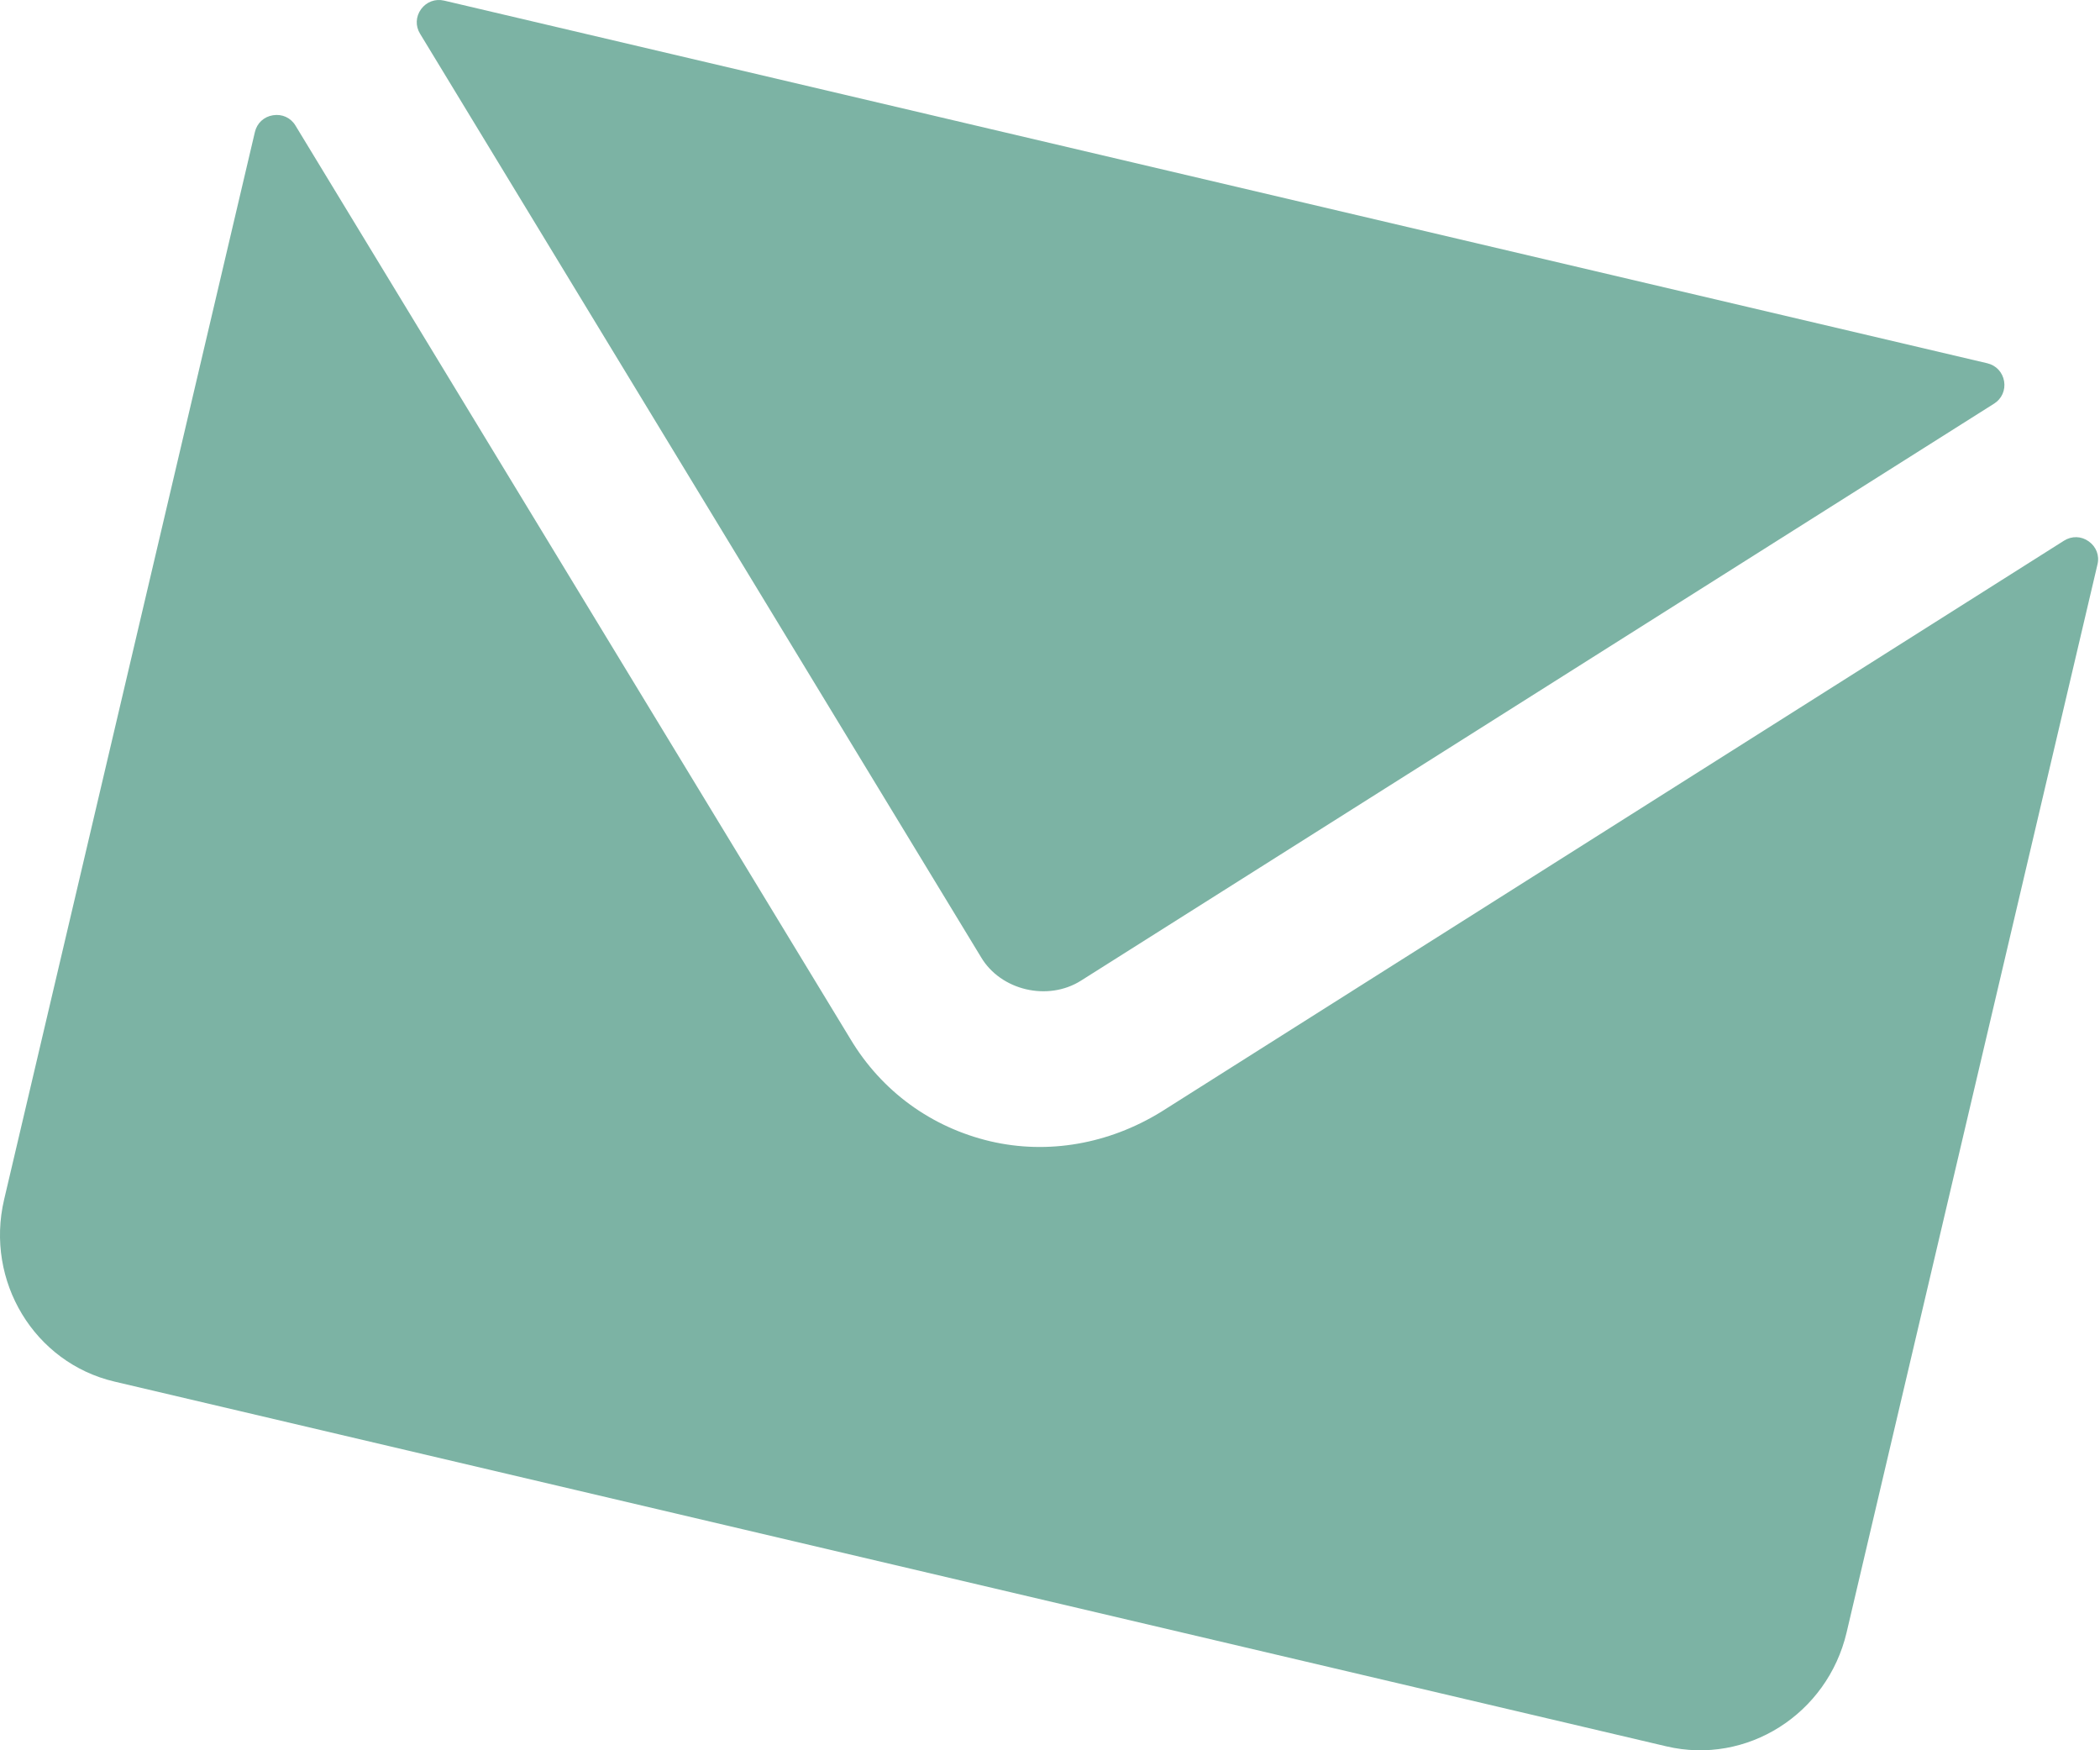 <svg width="24" height="20" viewBox="0 0 24 20" fill="none" xmlns="http://www.w3.org/2000/svg">
<path fill-rule="evenodd" clip-rule="evenodd" d="M13.268 12.706C12.673 13.071 11.979 13.196 11.317 13.041C10.648 12.883 10.077 12.472 9.718 11.871L3.377 1.435C3.323 1.345 3.224 1.3 3.12 1.317C3.017 1.333 2.937 1.406 2.913 1.509L0.047 13.707C-0.172 14.639 0.392 15.572 1.308 15.787L19.044 19.955C19.964 20.172 20.884 19.587 21.104 18.654L23.971 6.45C23.996 6.348 23.957 6.247 23.871 6.186C23.786 6.125 23.678 6.122 23.589 6.178L13.268 12.706V12.706ZM12.355 11.205L22.79 4.612C22.877 4.557 22.921 4.459 22.904 4.356C22.886 4.253 22.813 4.175 22.712 4.151L5.076 0.007C4.974 -0.017 4.874 0.021 4.812 0.105C4.751 0.19 4.746 0.297 4.801 0.386L11.211 10.936C11.436 11.318 11.977 11.445 12.355 11.205Z" fill="#7CB3A4"/>
</svg>
